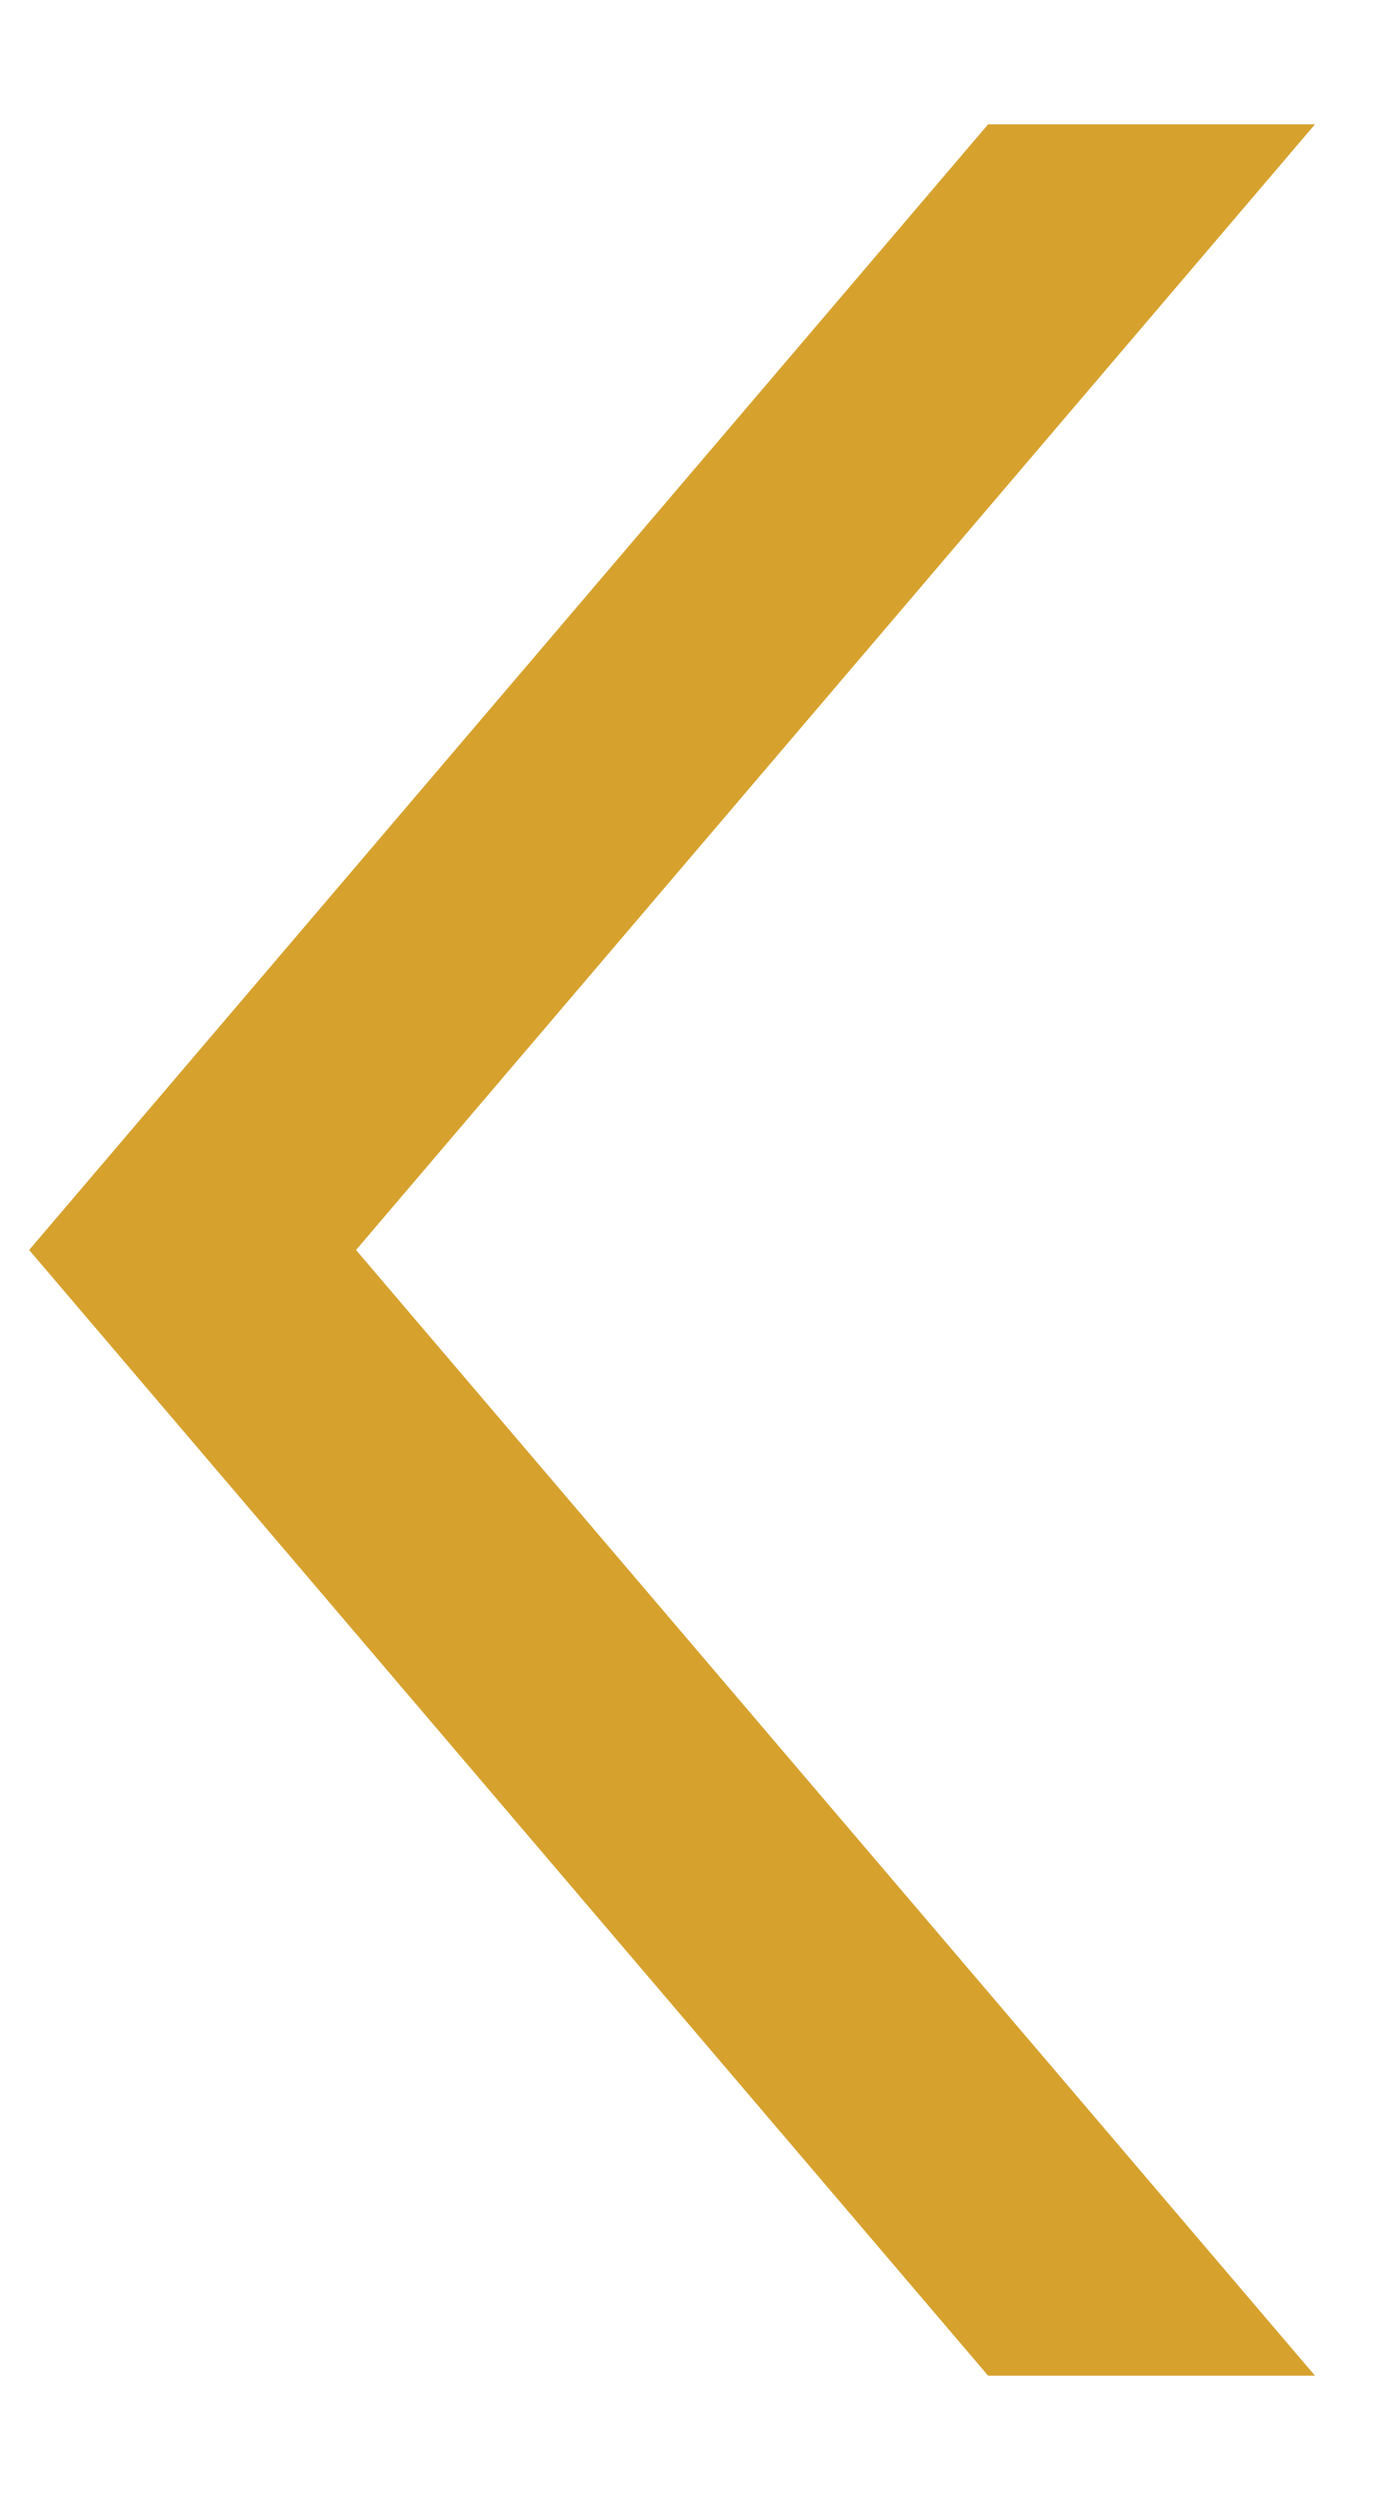 <svg width="10" height="18" viewBox="0 0 10 18" fill="none" xmlns="http://www.w3.org/2000/svg">
<path d="M0.21 9L7.119 17.105L9.474 17.105L2.565 9L9.474 0.895L7.119 0.895L0.21 9Z" fill="#D6A12D"/>
</svg>
